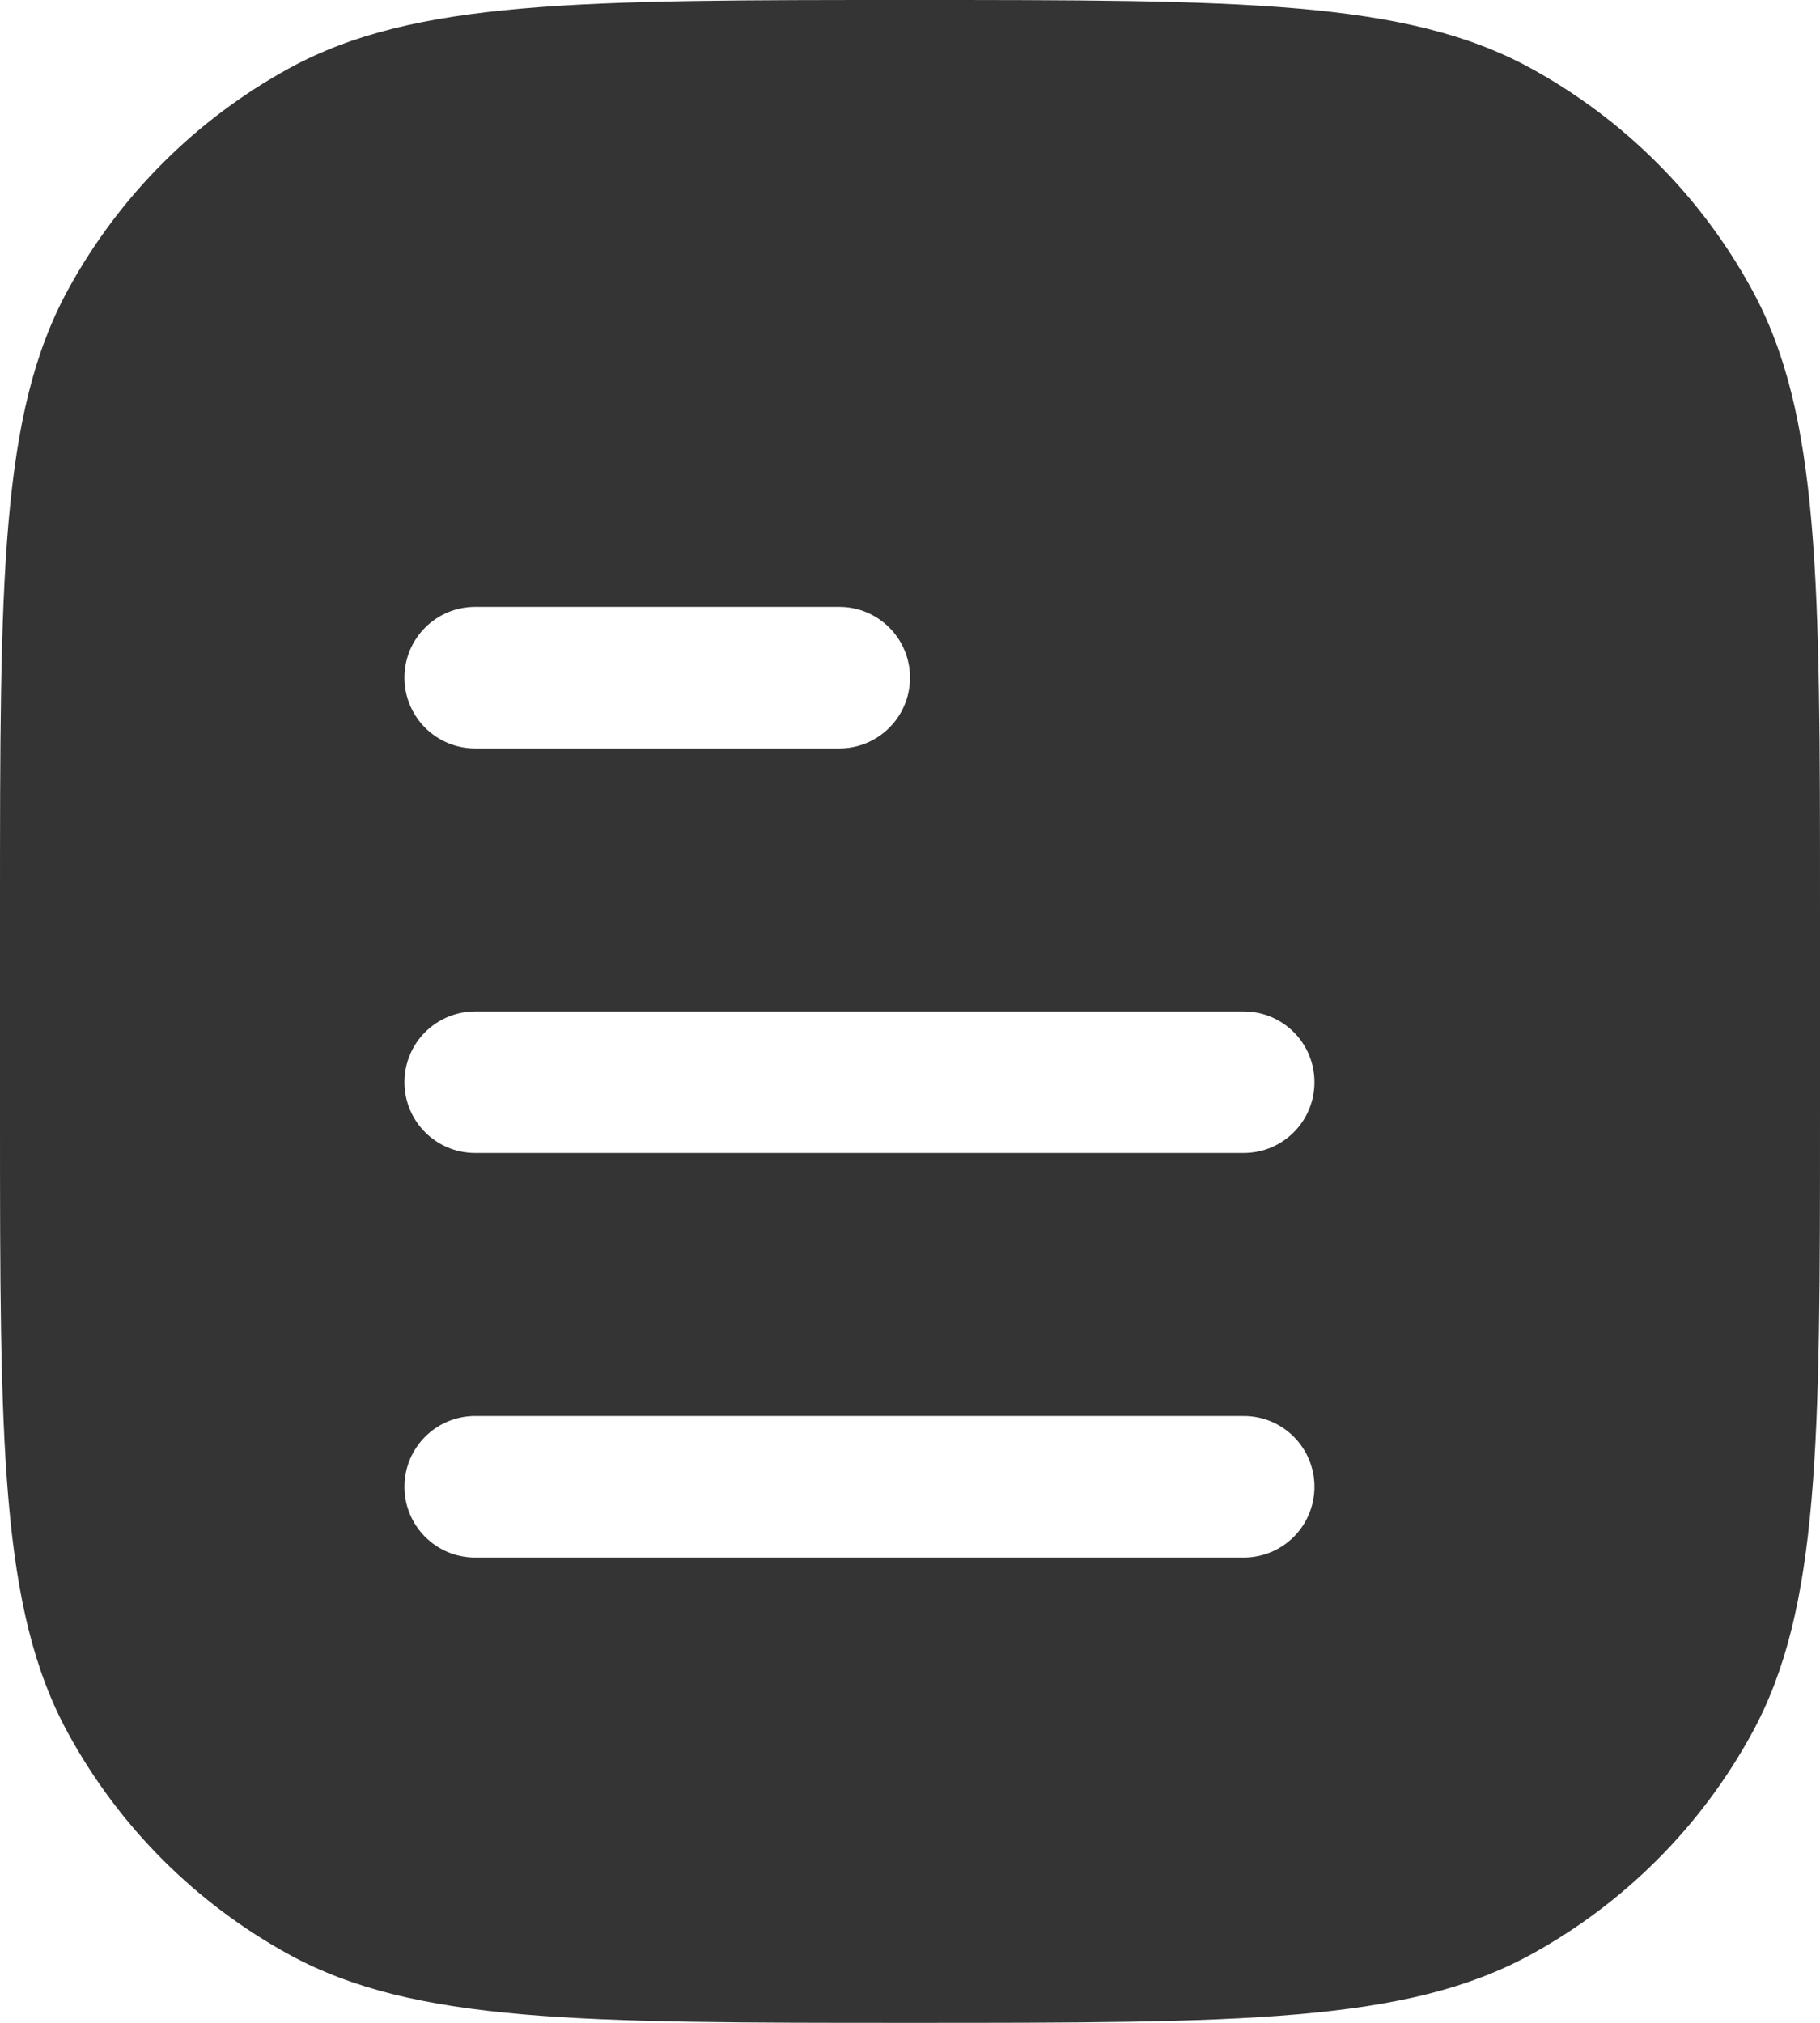 <svg width="18" height="20" viewBox="0 0 18 20" fill="none" xmlns="http://www.w3.org/2000/svg">
<path fill-rule="evenodd" clip-rule="evenodd" d="M0.673 2.864C0 4.096 0 5.731 0 9V11C0 14.269 0 15.904 0.673 17.136C1.178 18.061 1.939 18.822 2.864 19.327C4.096 20 5.731 20 9 20C12.269 20 13.904 20 15.136 19.327C16.061 18.822 16.822 18.061 17.327 17.136C18 15.904 18 14.269 18 11V9C18 5.731 18 4.096 17.327 2.864C16.822 1.939 16.061 1.178 15.136 0.673C13.904 0 12.269 0 9 0C5.731 0 4.096 0 2.864 0.673C1.939 1.178 1.178 1.939 0.673 2.864ZM12.3 15.4C12.687 15.4 13 15.087 13 14.7C13 14.313 12.687 14 12.3 14L4.7 14C4.313 14 4 14.313 4 14.7C4 15.087 4.313 15.4 4.7 15.4L12.3 15.4ZM13 10.7C13 11.087 12.687 11.4 12.3 11.4L4.7 11.4C4.313 11.4 4 11.087 4 10.7C4 10.313 4.313 10 4.7 10L12.3 10C12.687 10 13 10.313 13 10.7ZM8.3 7.4C8.687 7.4 9 7.087 9 6.7C9 6.313 8.687 6 8.3 6L4.7 6C4.313 6 4 6.313 4 6.7C4 7.087 4.313 7.4 4.7 7.4L8.3 7.4Z" fill="#343434"/>
</svg>
